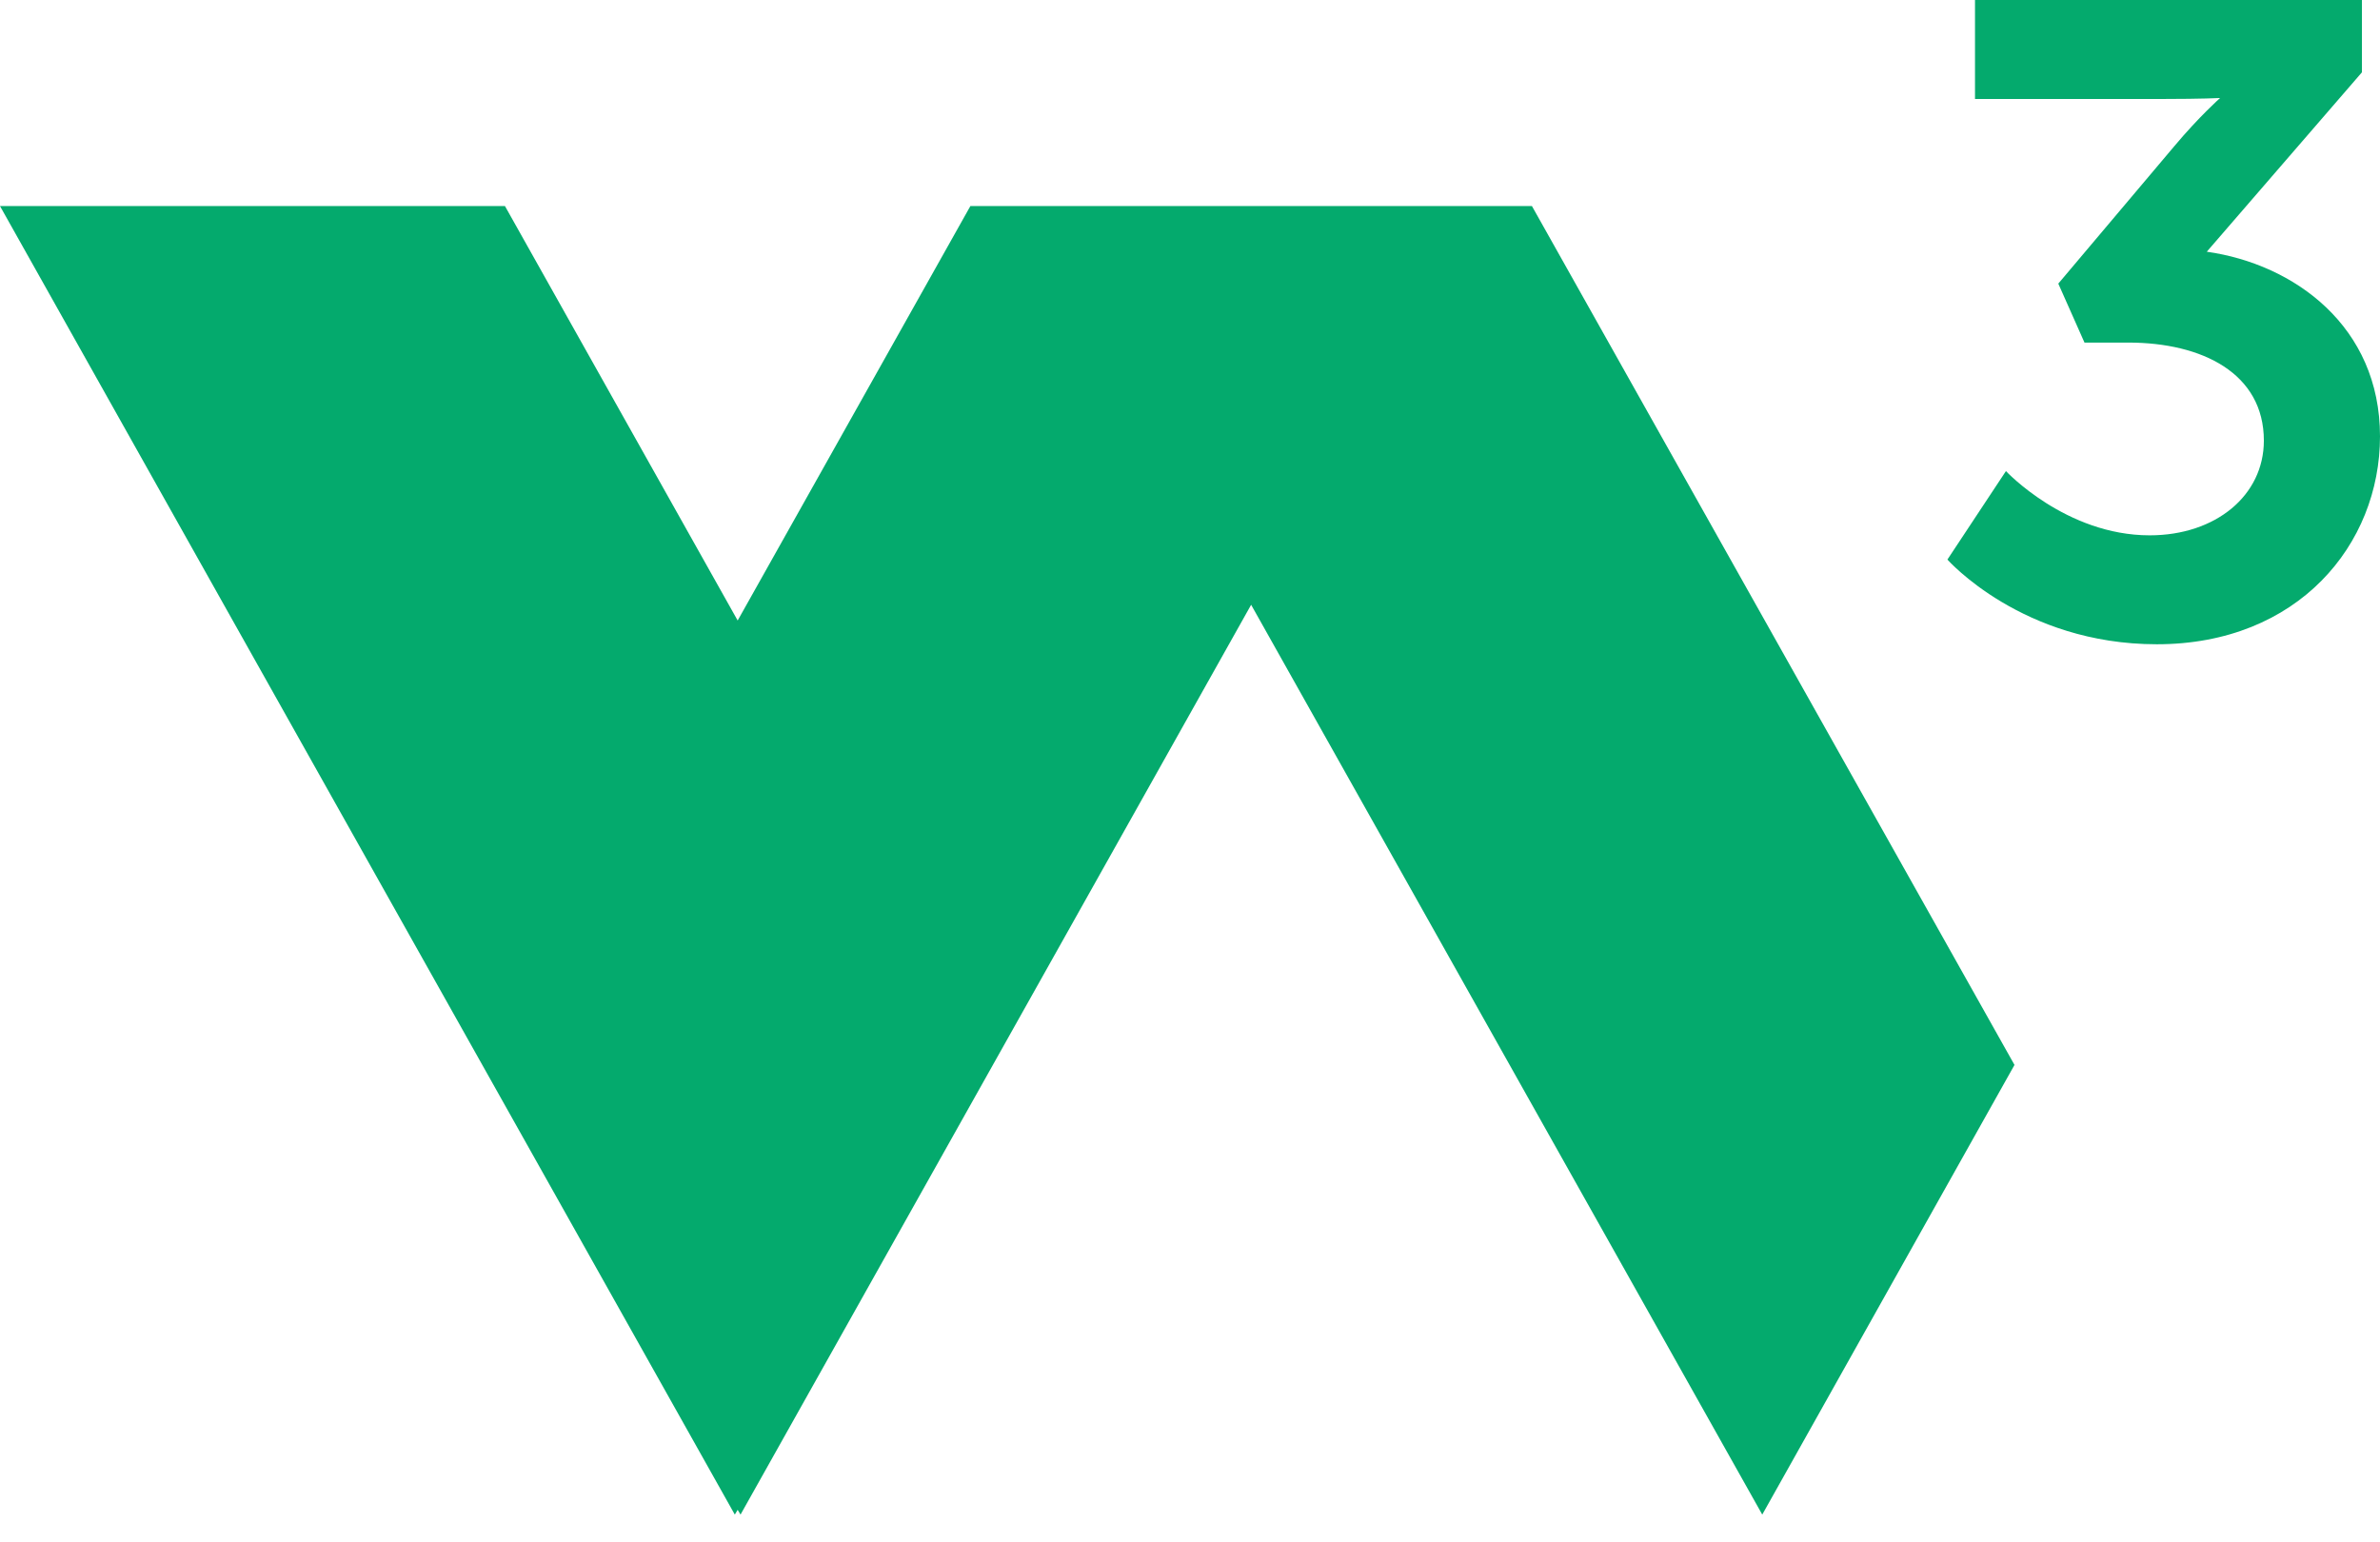 <svg width="54" height="35" viewBox="0 0 54 35" fill="none" xmlns="http://www.w3.org/2000/svg">
<path d="M45.513 10.69C45.513 10.69 46.873 12.148 48.774 12.148C50.275 12.148 51.365 11.241 51.365 9.999C51.365 8.476 49.972 7.774 48.288 7.774H47.295L46.701 6.436L49.335 3.315C49.897 2.645 50.372 2.224 50.372 2.224C50.372 2.224 49.951 2.246 49.098 2.246H44.811V0H53.59V1.641L50.07 5.712C52.056 5.993 54 7.407 54 9.902C54 12.353 52.143 14.62 48.936 14.62C45.88 14.62 44.185 12.698 44.185 12.698L45.513 10.69Z" fill="#04AA6D"/>
<path d="M28.387 13.724L39.984 34.37L45.707 24.166L34.758 4.676H22.017L16.737 14.081L11.457 4.676H0L16.672 34.37L16.737 34.262L16.802 34.37L28.387 13.724Z" fill="#04AA6D"/>
</svg>
